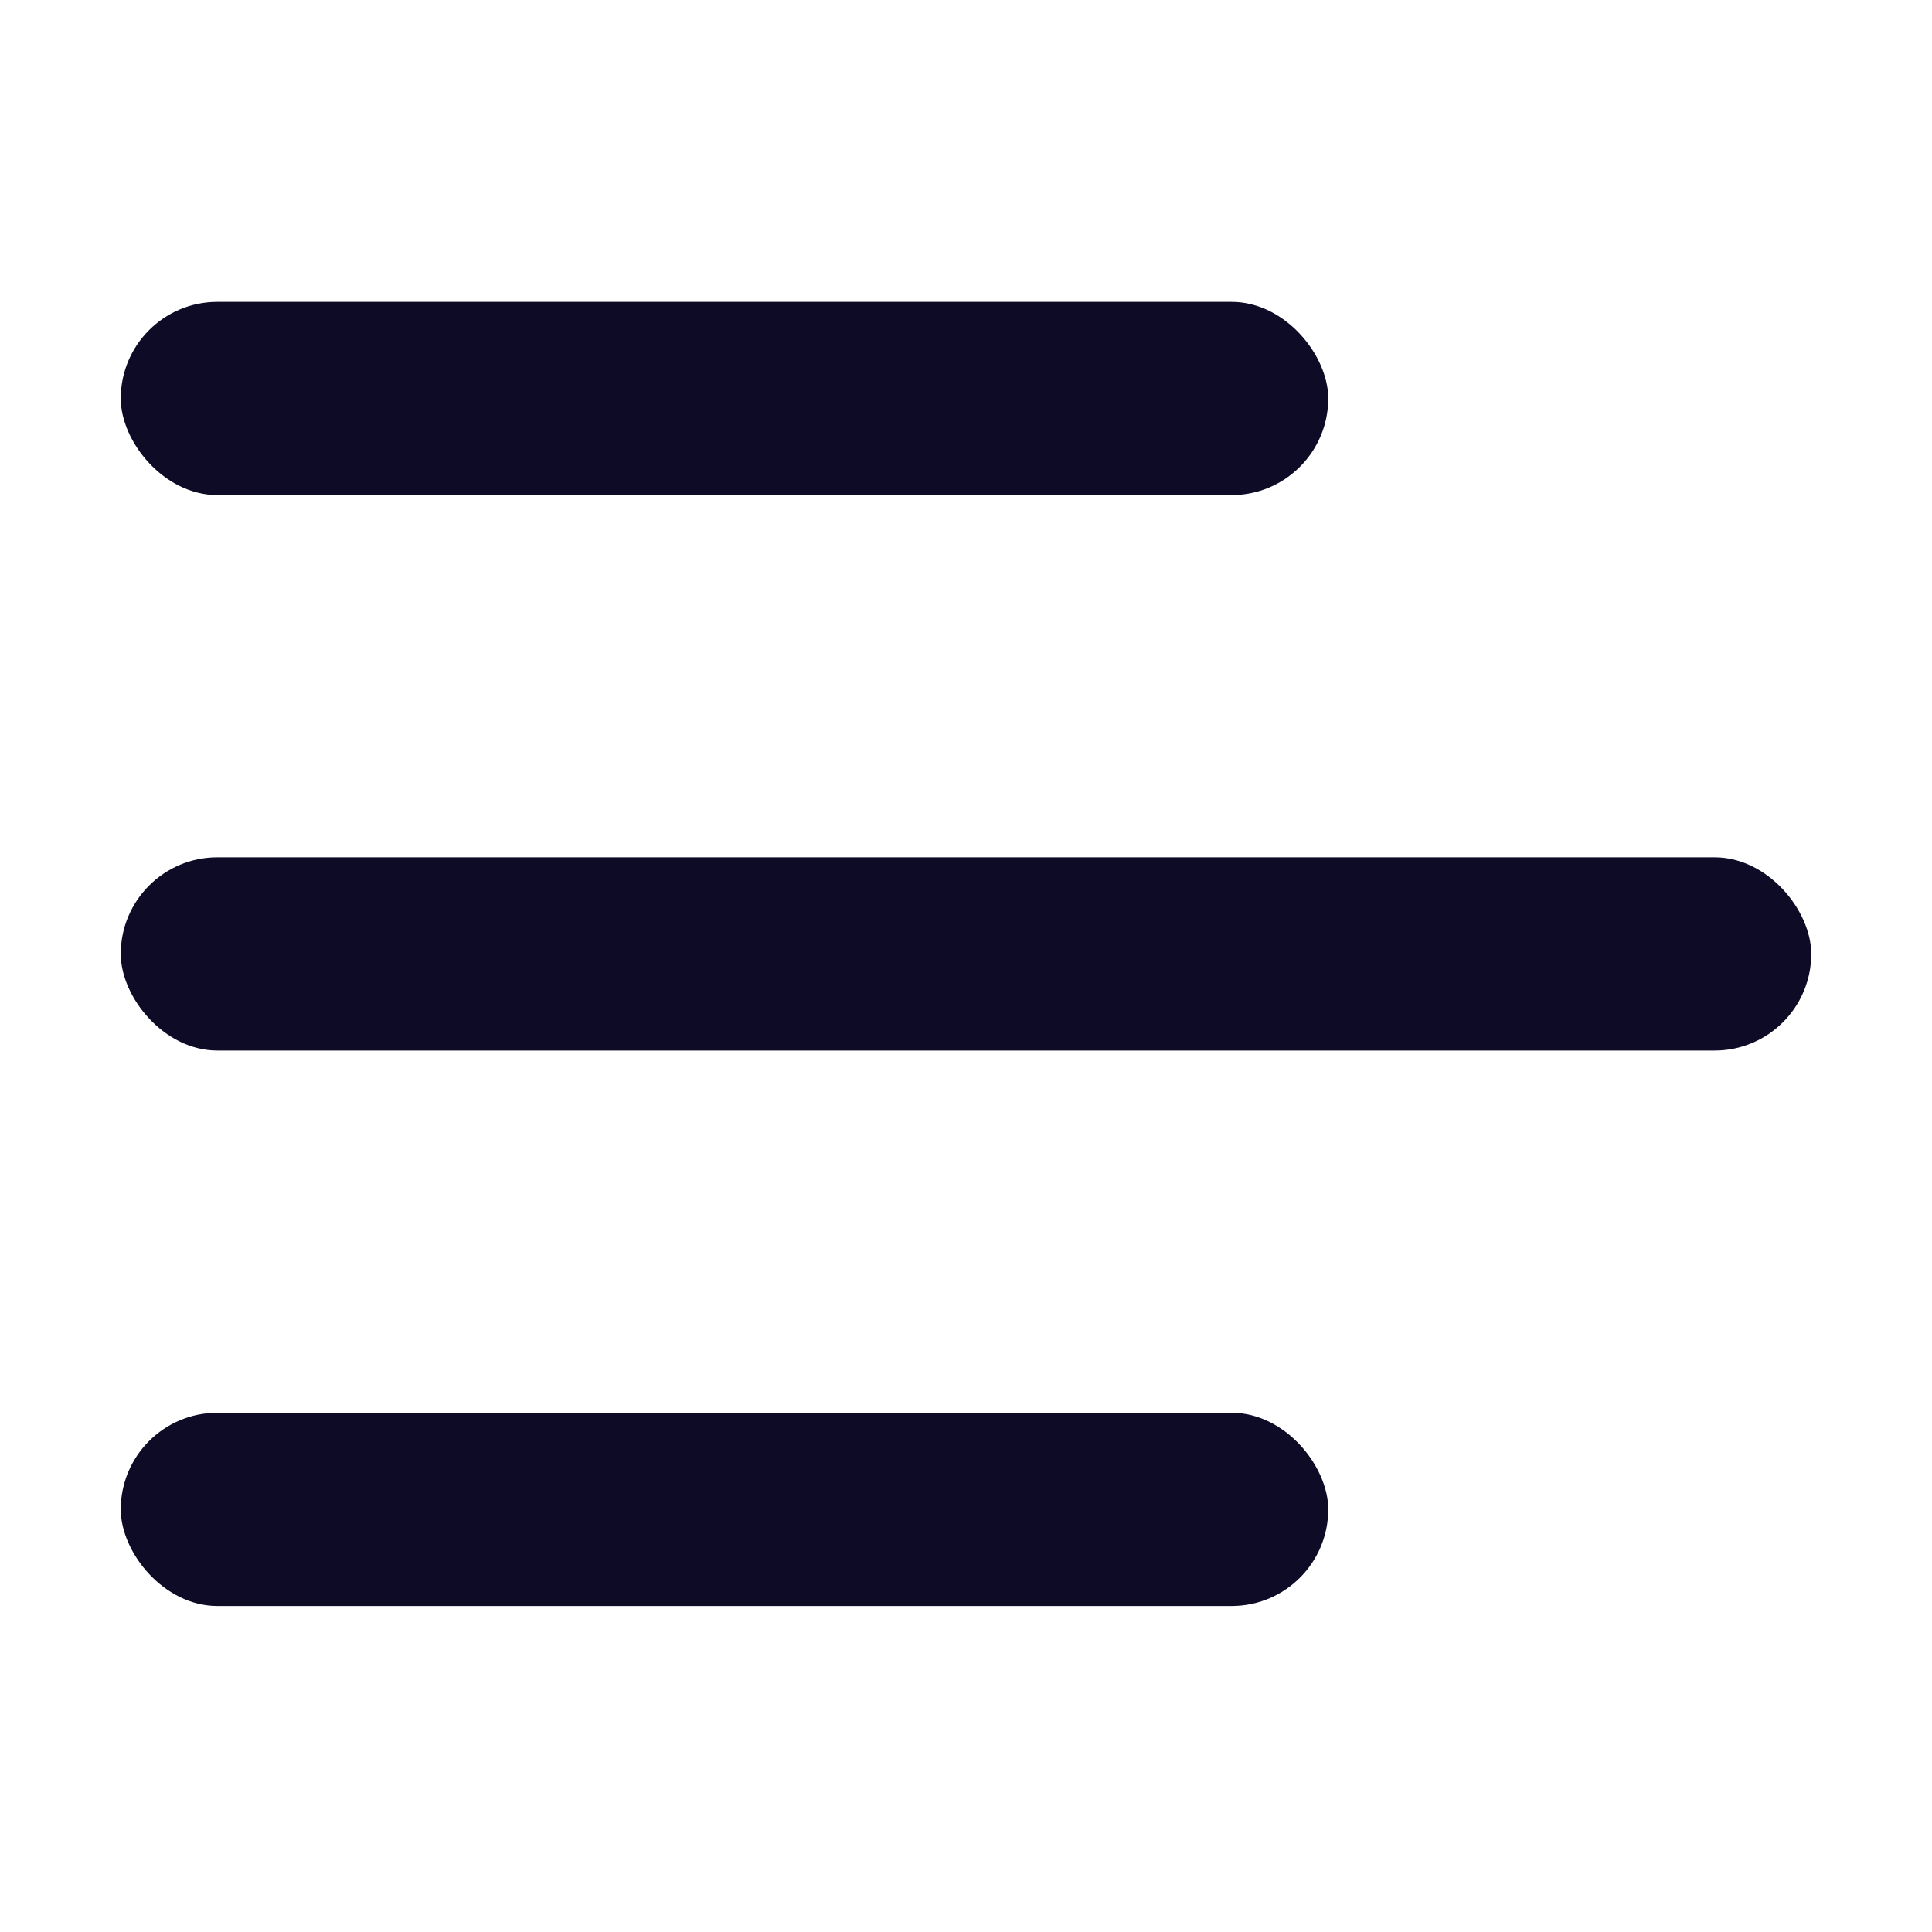 <svg width="32" height="32" viewBox="0 0 32 32" fill="none" xmlns="http://www.w3.org/2000/svg">
<rect x="2" y="23.4" width="20" height="3.2" rx="1.6" fill="#0D0B26"/>
<rect x="2" y="14.2" width="28" height="3.2" rx="1.6" fill="#0D0B26"/>
<rect x="2" y="5" width="20" height="3.2" rx="1.6" fill="#0D0B26"/>
</svg>

